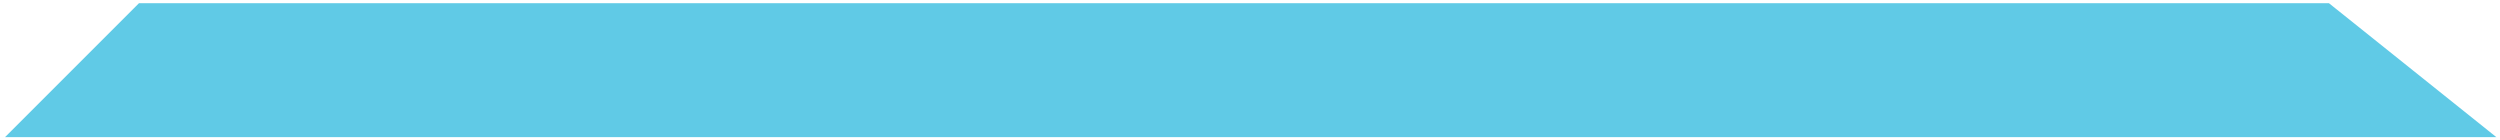 <svg xmlns="http://www.w3.org/2000/svg" width="392" height="22"><path fill="#60CAE6" stroke="#60CAE6" stroke-miterlimit="10" d="M99 21H2L22 1h77zM99 1h97v20H99zM196 1h97v20h-97zM390 21h-97V1h72z"/></svg>